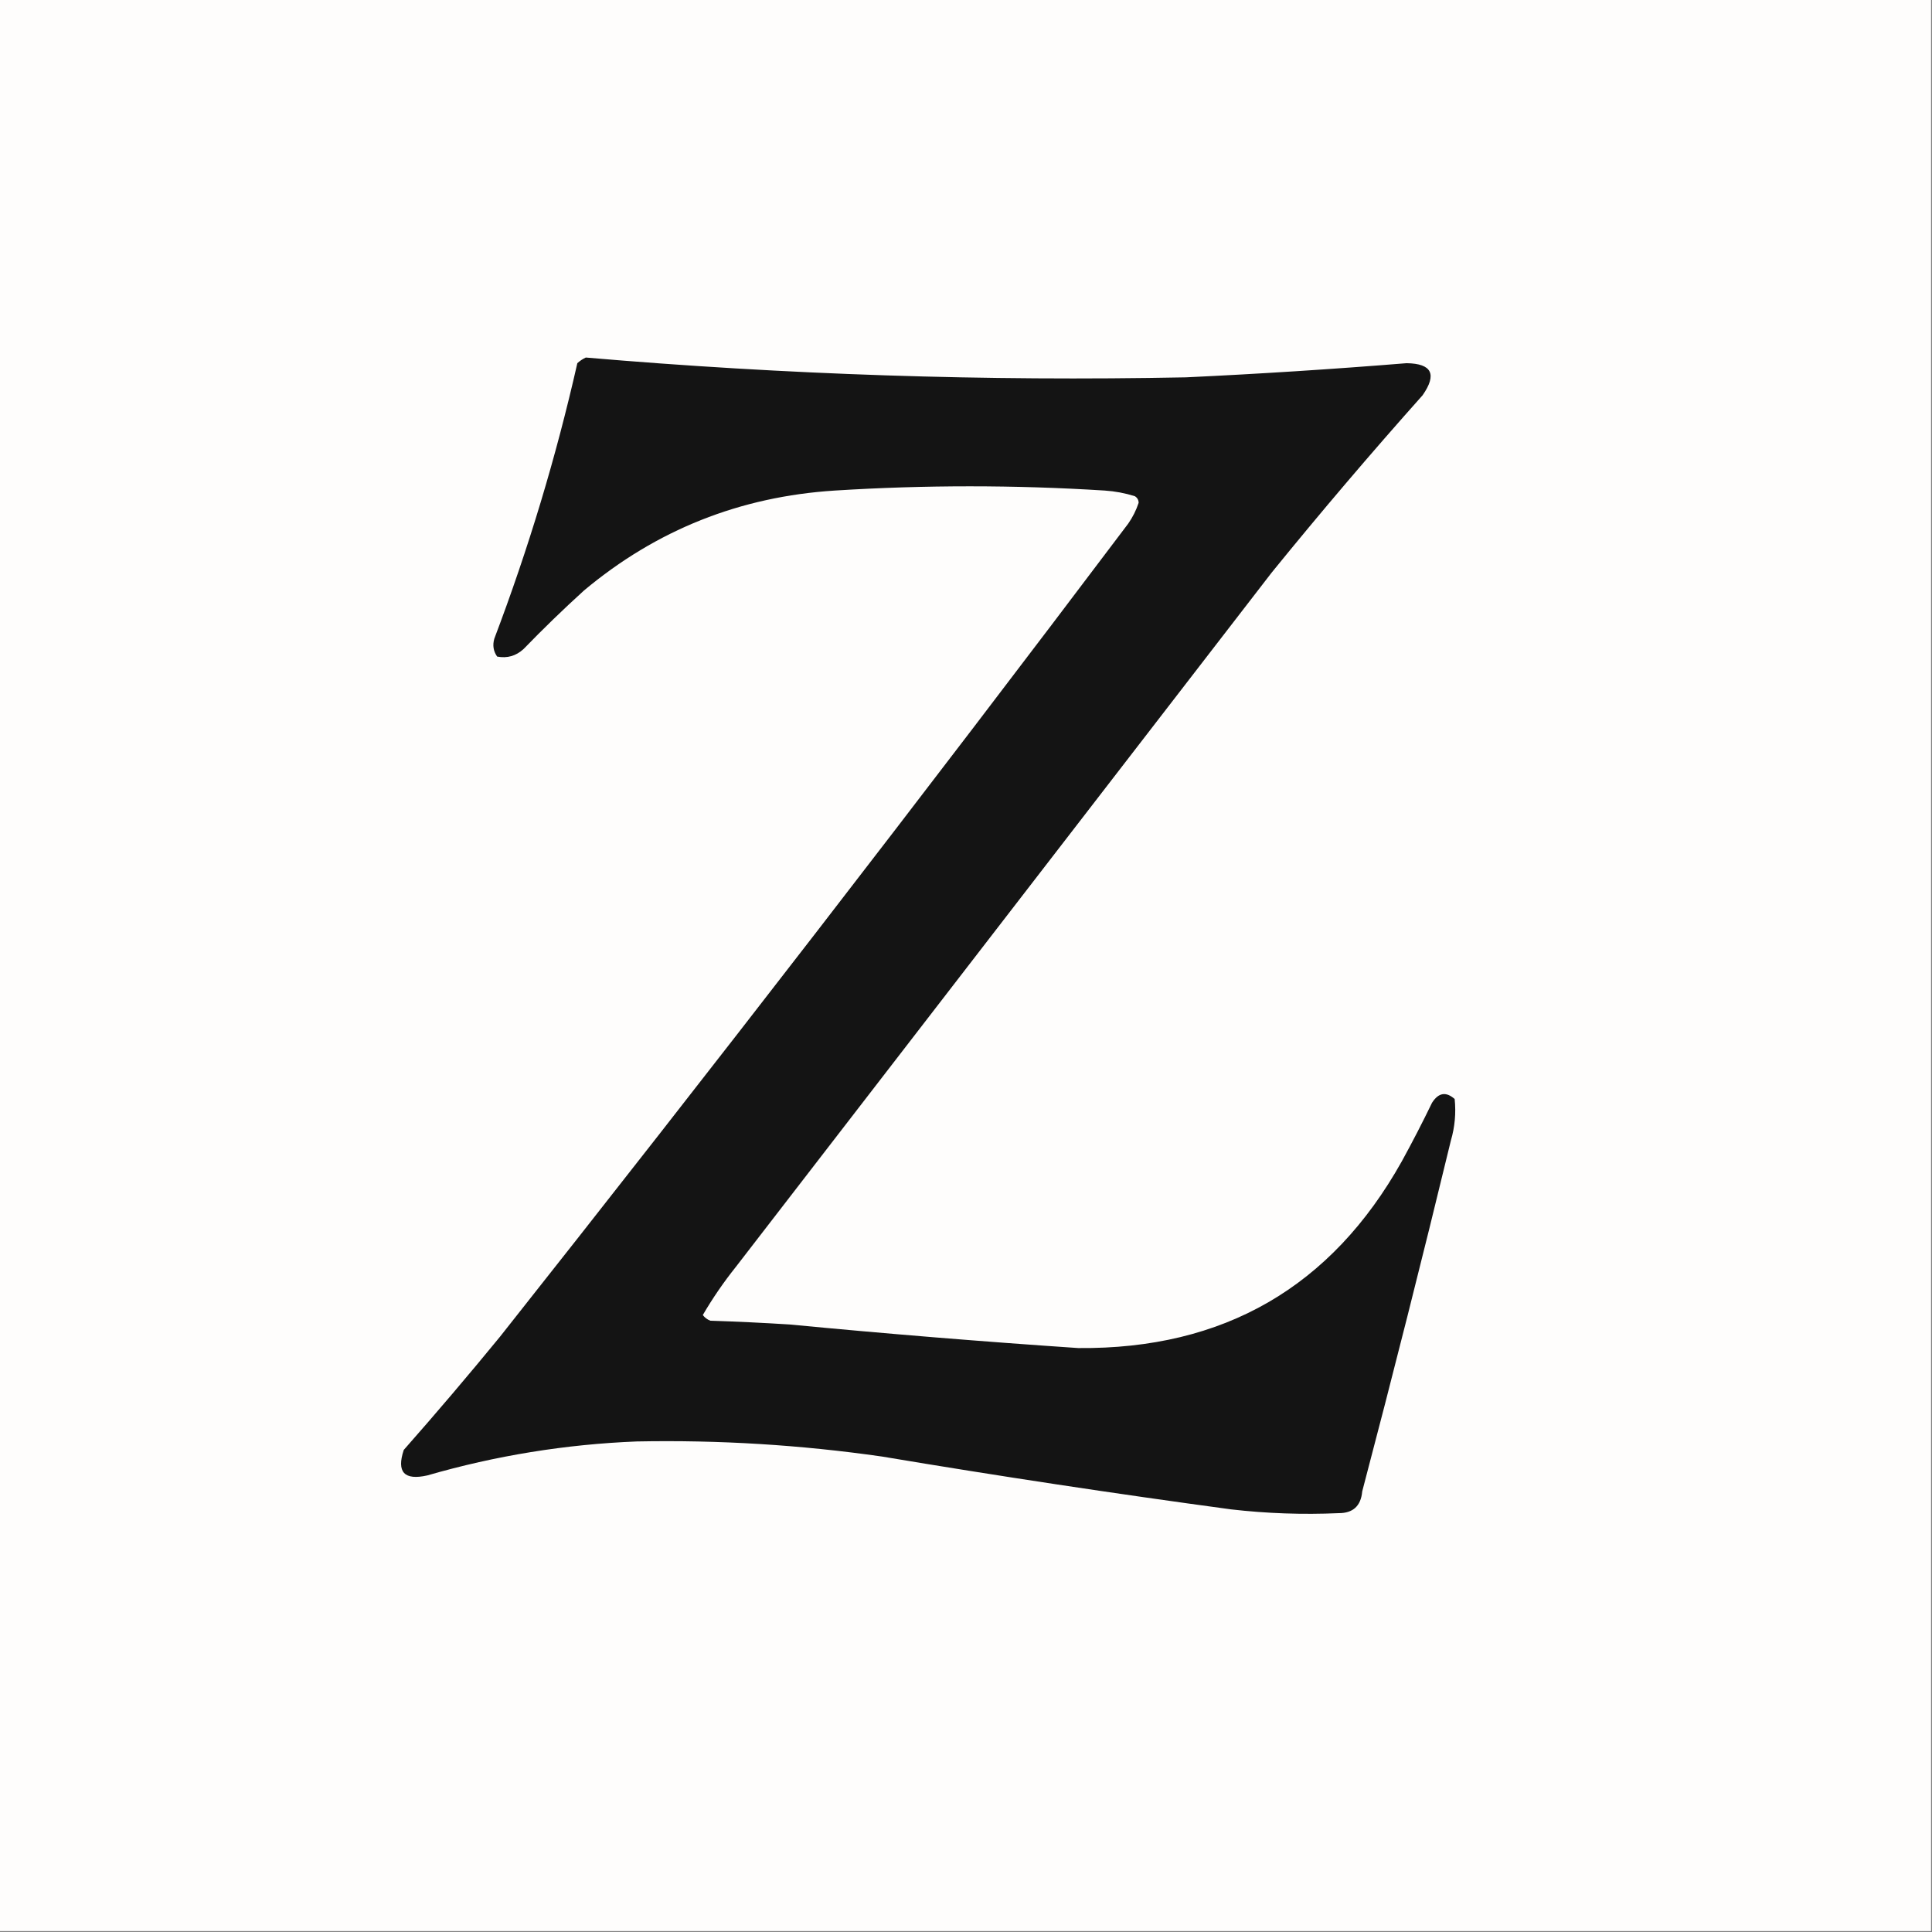 <?xml version="1.0" encoding="UTF-8"?>
<!DOCTYPE svg PUBLIC "-//W3C//DTD SVG 1.1//EN" "http://www.w3.org/Graphics/SVG/1.1/DTD/svg11.dtd">
<svg xmlns="http://www.w3.org/2000/svg" version="1.1" width="1024px" height="1024px" style="shape-rendering:geometricPrecision; text-rendering:geometricPrecision; image-rendering:optimizeQuality; fill-rule:evenodd; clip-rule:evenodd" xmlns:xlink="http://www.w3.org/1999/xlink">
<rect width="100%" height="100%" fill="#808080" stroke="none"/>
<g><path style="opacity:1" fill="#fefdfc" d="M -0.5,-0.5 C 340.833,-0.5 682.167,-0.5 1023.5,-0.5C 1023.5,340.833 1023.5,682.167 1023.5,1023.5C 682.167,1023.5 340.833,1023.5 -0.5,1023.5C -0.5,682.167 -0.5,340.833 -0.5,-0.5 Z"/></g>
<g><path style="opacity:1" fill="#141414" d="M 310.5,189.5 C 416.301,198.597 522.301,202.097 628.5,200C 667.54,198.164 706.54,195.664 745.5,192.5C 758.93,192.693 761.764,198.36 754,209.5C 726.583,240.246 699.917,271.579 674,303.5C 579.333,426.167 484.667,548.833 390,671.5C 383.549,679.566 377.716,688.066 372.5,697C 373.551,698.385 374.884,699.385 376.5,700C 390.51,700.454 404.51,701.12 418.5,702C 469.444,706.884 520.444,711.051 571.5,714.5C 648.52,715.206 705.687,682.206 743,615.5C 748.589,605.323 753.922,594.99 759,584.5C 762.423,579.115 766.423,578.449 771,582.5C 771.768,589.955 771.101,597.289 769,604.5C 753.962,666.65 738.296,728.65 722,790.5C 721.309,798.193 717.143,802.026 709.5,802C 690.449,802.847 671.449,802.18 652.5,800C 590.682,791.641 529.016,782.308 467.5,772C 424.383,765.817 381.05,763.15 337.5,764C 299.759,765.509 262.759,771.509 226.5,782C 214.258,784.762 210.091,780.262 214,768.5C 231.375,748.794 248.375,728.794 265,708.5C 377.694,566.097 488.694,422.431 598,277.5C 600.363,274.107 602.196,270.44 603.5,266.5C 603.471,264.971 602.804,263.804 601.5,263C 596.292,261.358 590.959,260.358 585.5,260C 537.843,257.006 490.176,257.006 442.5,260C 392.198,263.201 347.865,280.867 309.5,313C 298.529,322.97 287.863,333.303 277.5,344C 273.48,347.681 268.813,349.014 263.5,348C 261.496,345.159 260.996,341.993 262,338.5C 280.083,290.826 294.75,242.16 306,192.5C 307.409,191.219 308.909,190.219 310.5,189.5 Z"/></g>
</svg>
